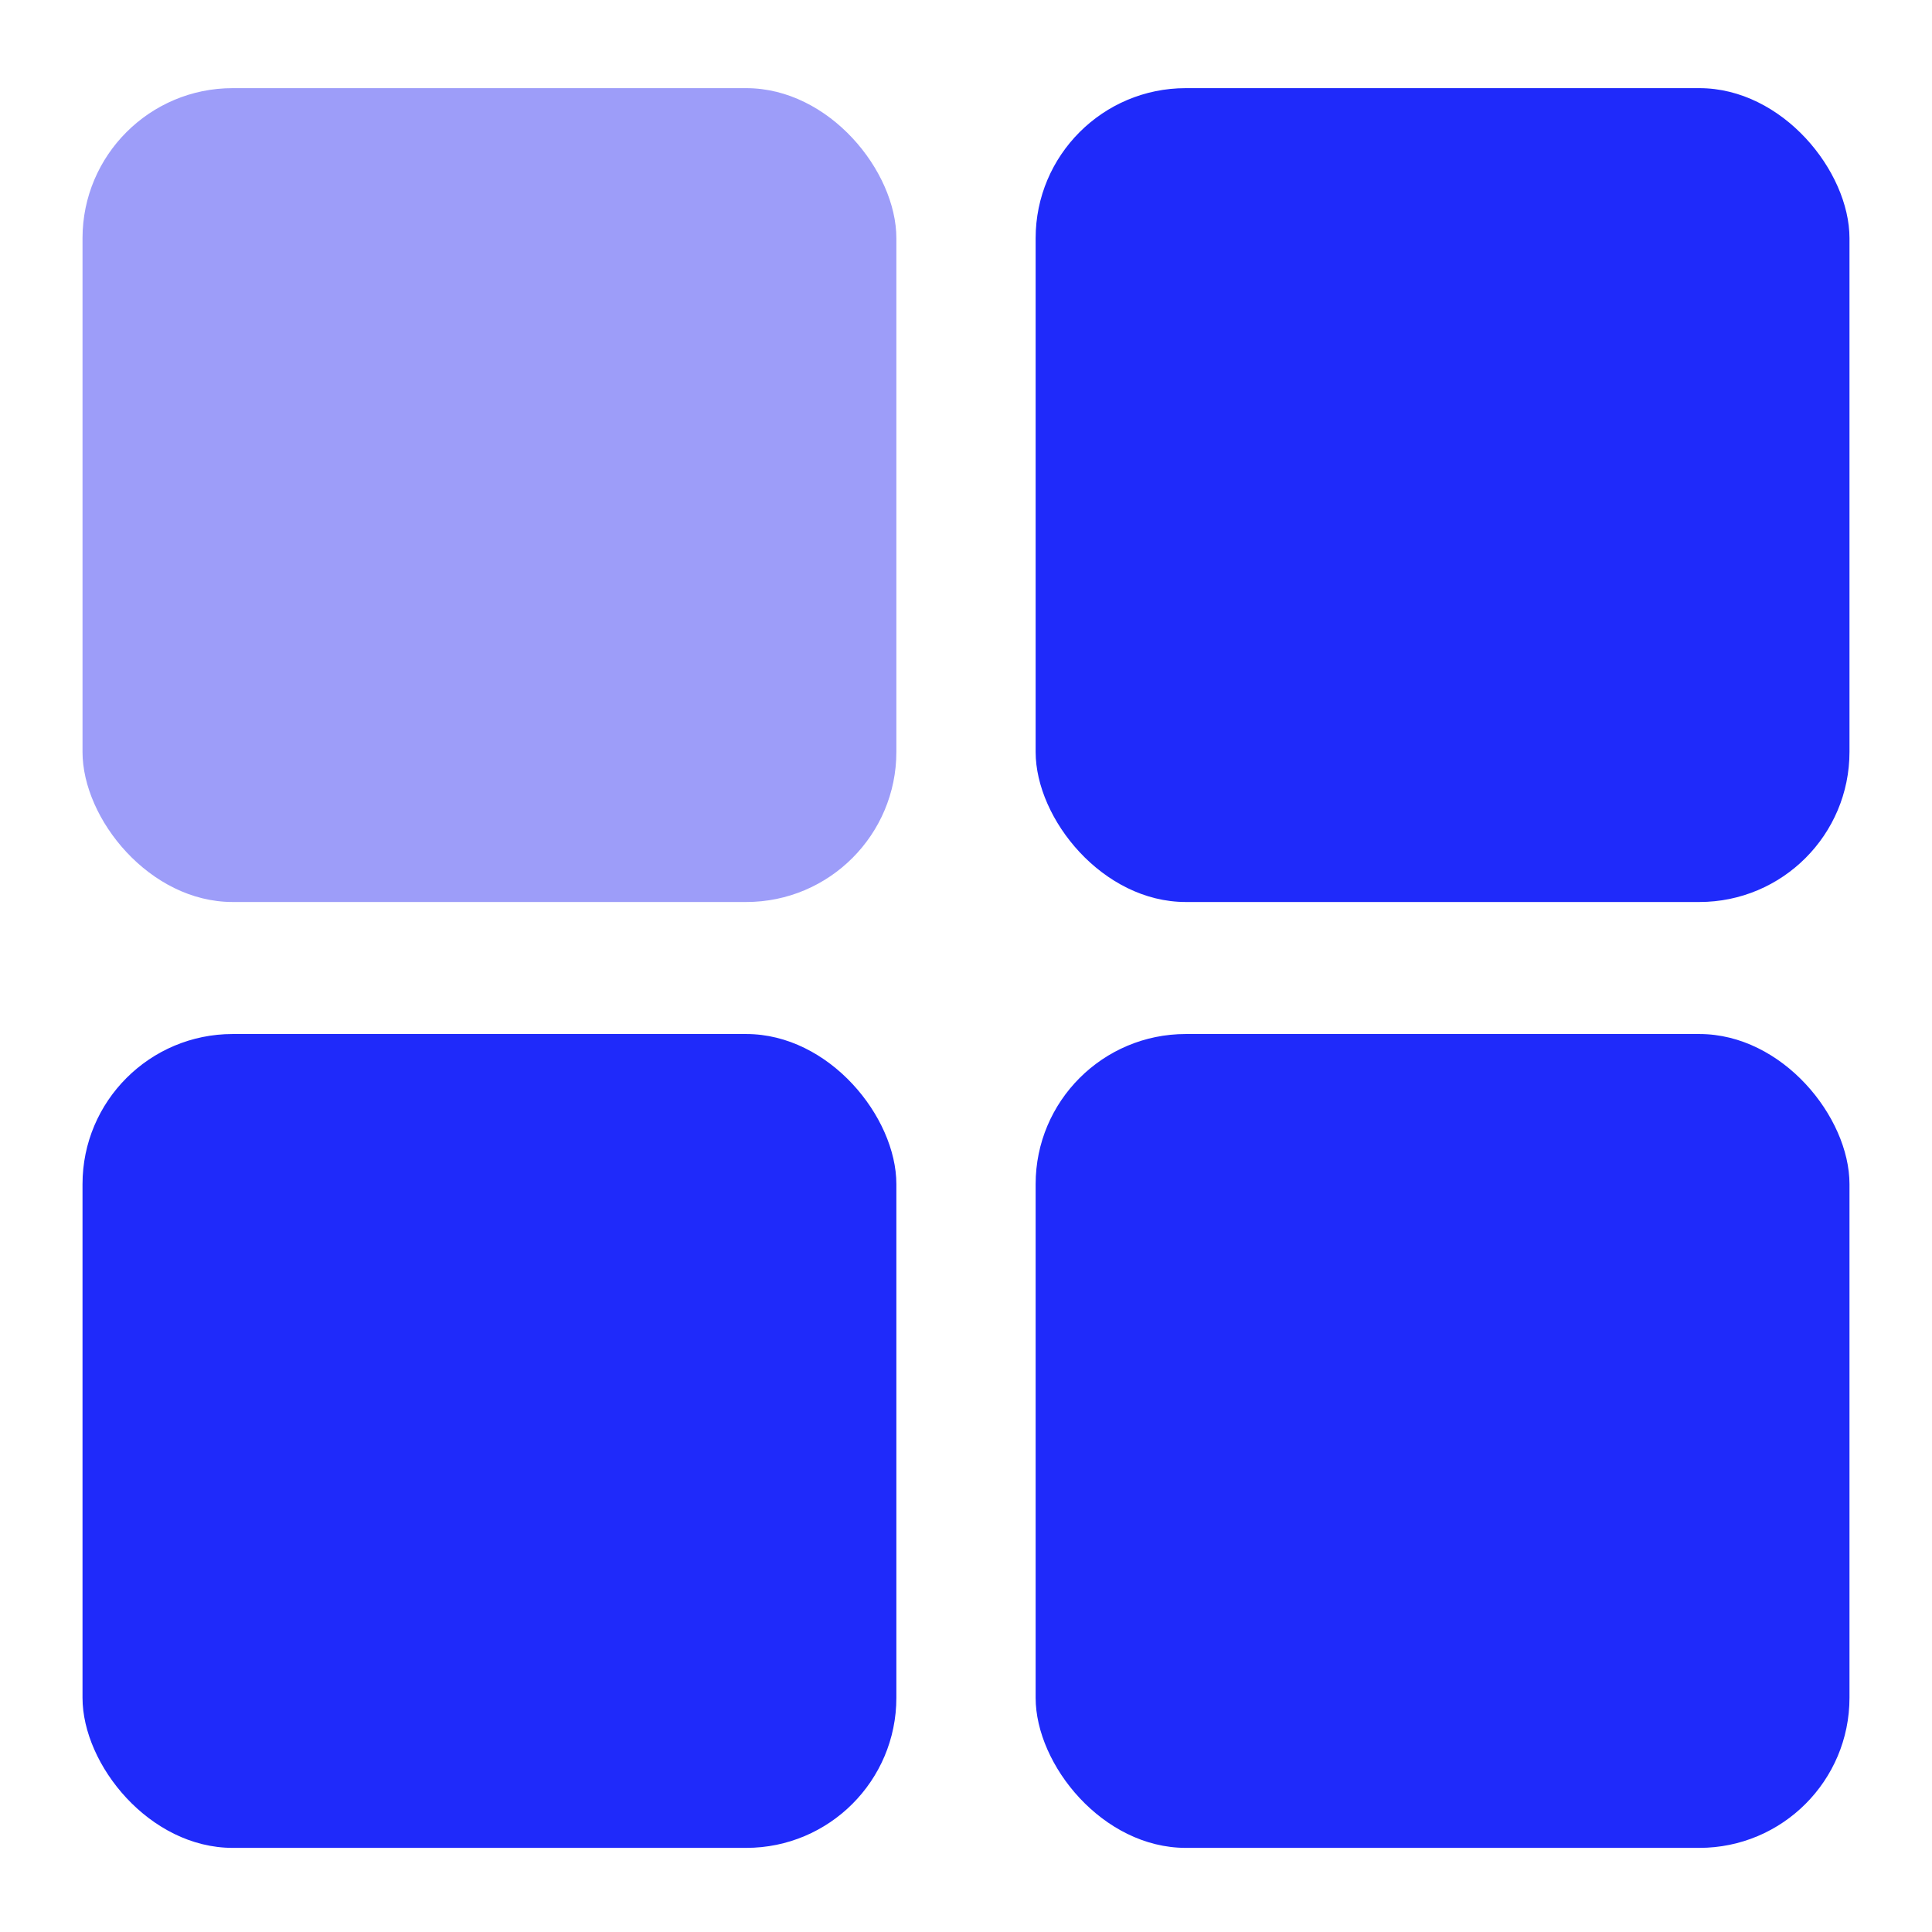 <?xml version="1.0" encoding="UTF-8"?>
<svg id="_图层_1" data-name="图层 1" xmlns="http://www.w3.org/2000/svg" viewBox="0 0 48 48">
  <defs>
    <style>
      .cls-1 {
        fill: #9d9df9;
      }

      .cls-2 {
        fill: #1f2afa;
      }
    </style>
  </defs>
  <rect class="cls-1" x="2.05" y="2.19" width="20.22" height="20.22" rx="3.73" ry="3.73"/>
  <rect class="cls-2" x="25.73" y="2.19" width="20.22" height="20.22" rx="3.73" ry="3.73"/>
  <rect class="cls-2" x="2.05" y="25.69" width="20.22" height="20.22" rx="3.73" ry="3.73"/>
  <rect class="cls-2" x="25.73" y="25.69" width="20.22" height="20.22" rx="3.73" ry="3.73"/>
</svg>